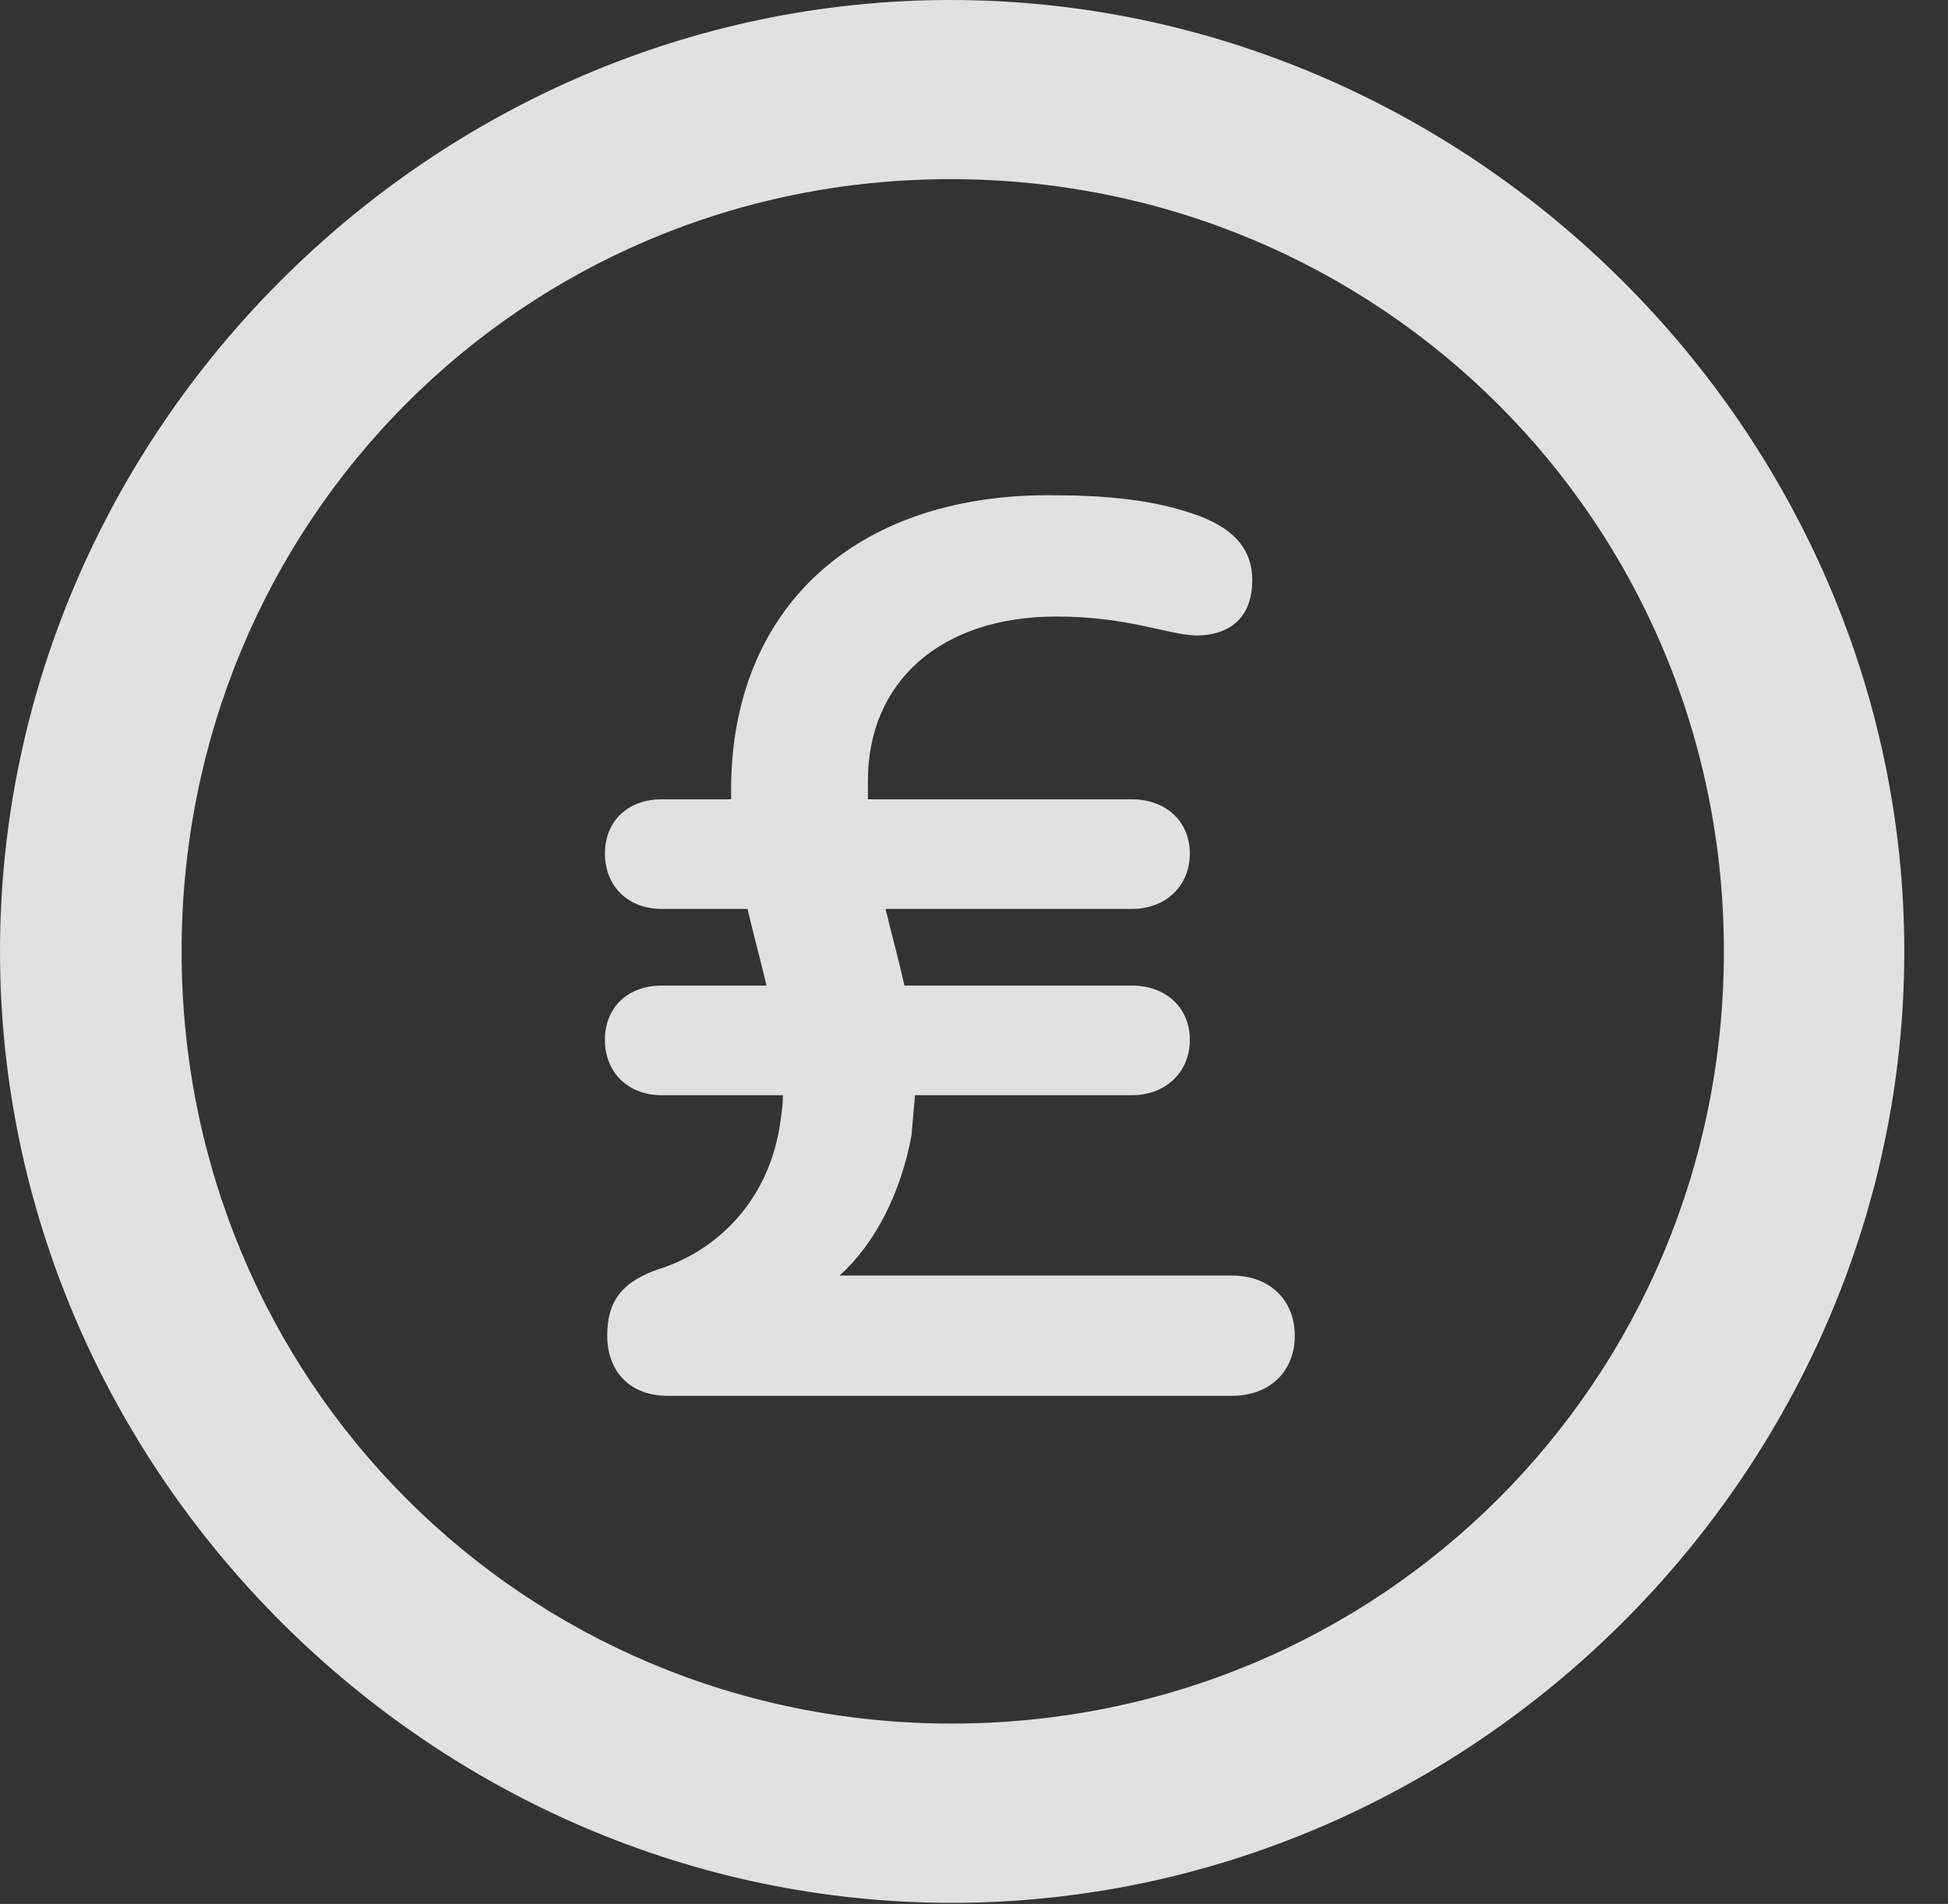 <?xml version="1.0" encoding="UTF-8"?>
<!--Generator: Apple Native CoreSVG 232.5-->
<!DOCTYPE svg
PUBLIC "-//W3C//DTD SVG 1.1//EN"
       "http://www.w3.org/Graphics/SVG/1.1/DTD/svg11.dtd">
<svg version="1.1" xmlns="http://www.w3.org/2000/svg" xmlns:xlink="http://www.w3.org/1999/xlink" width="16.133" height="15.771">
 <rect width="100%" height="100%" fill="#333333" stroke="none"/>
 <g>
  <rect height="15.771" opacity="0" width="16.133" x="0" y="0"/>
  <path d="M7.881 15.762C12.188 15.762 15.771 12.188 15.771 7.881C15.771 3.574 12.178 0 7.871 0C3.574 0 0 3.574 0 7.881C0 12.188 3.584 15.762 7.881 15.762ZM7.881 14.277C4.336 14.277 1.504 11.435 1.504 7.881C1.504 4.326 4.326 1.484 7.871 1.484C11.426 1.484 14.277 4.326 14.277 7.881C14.277 11.435 11.435 14.277 7.881 14.277Z" fill="#ffffff" fill-opacity="0.85"/>
  <path d="M5.029 11.065C5.029 11.367 5.225 11.562 5.527 11.562L10.205 11.562C10.508 11.562 10.723 11.367 10.723 11.065C10.723 10.762 10.508 10.566 10.205 10.566L6.953 10.566C7.246 10.303 7.461 9.883 7.549 9.404C7.559 9.287 7.568 9.18 7.578 9.072L9.375 9.072C9.648 9.072 9.854 8.887 9.854 8.613C9.854 8.34 9.648 8.164 9.375 8.164L7.49 8.164C7.441 7.939 7.383 7.734 7.334 7.529L9.375 7.529C9.648 7.529 9.854 7.344 9.854 7.07C9.854 6.797 9.648 6.621 9.375 6.621L7.188 6.621C7.188 6.572 7.188 6.514 7.188 6.465C7.188 5.654 7.783 5.107 8.75 5.107C9.336 5.107 9.658 5.254 9.902 5.264C10.215 5.264 10.371 5.088 10.371 4.805C10.371 4.57 10.244 4.395 9.941 4.277C9.551 4.131 9.121 4.102 8.682 4.102C7.08 4.102 6.055 5.039 6.055 6.543C6.055 6.572 6.055 6.592 6.055 6.621L5.479 6.621C5.205 6.621 5.01 6.797 5.01 7.07C5.01 7.344 5.205 7.529 5.479 7.529L6.191 7.529C6.24 7.744 6.299 7.949 6.348 8.164L5.479 8.164C5.205 8.164 5.01 8.34 5.01 8.613C5.01 8.887 5.205 9.072 5.479 9.072L6.484 9.072C6.484 9.141 6.475 9.209 6.465 9.277C6.377 9.951 5.928 10.361 5.469 10.508C5.146 10.615 5.029 10.781 5.029 11.065Z" fill="#ffffff" fill-opacity="0.85"/>
 </g>
</svg>
